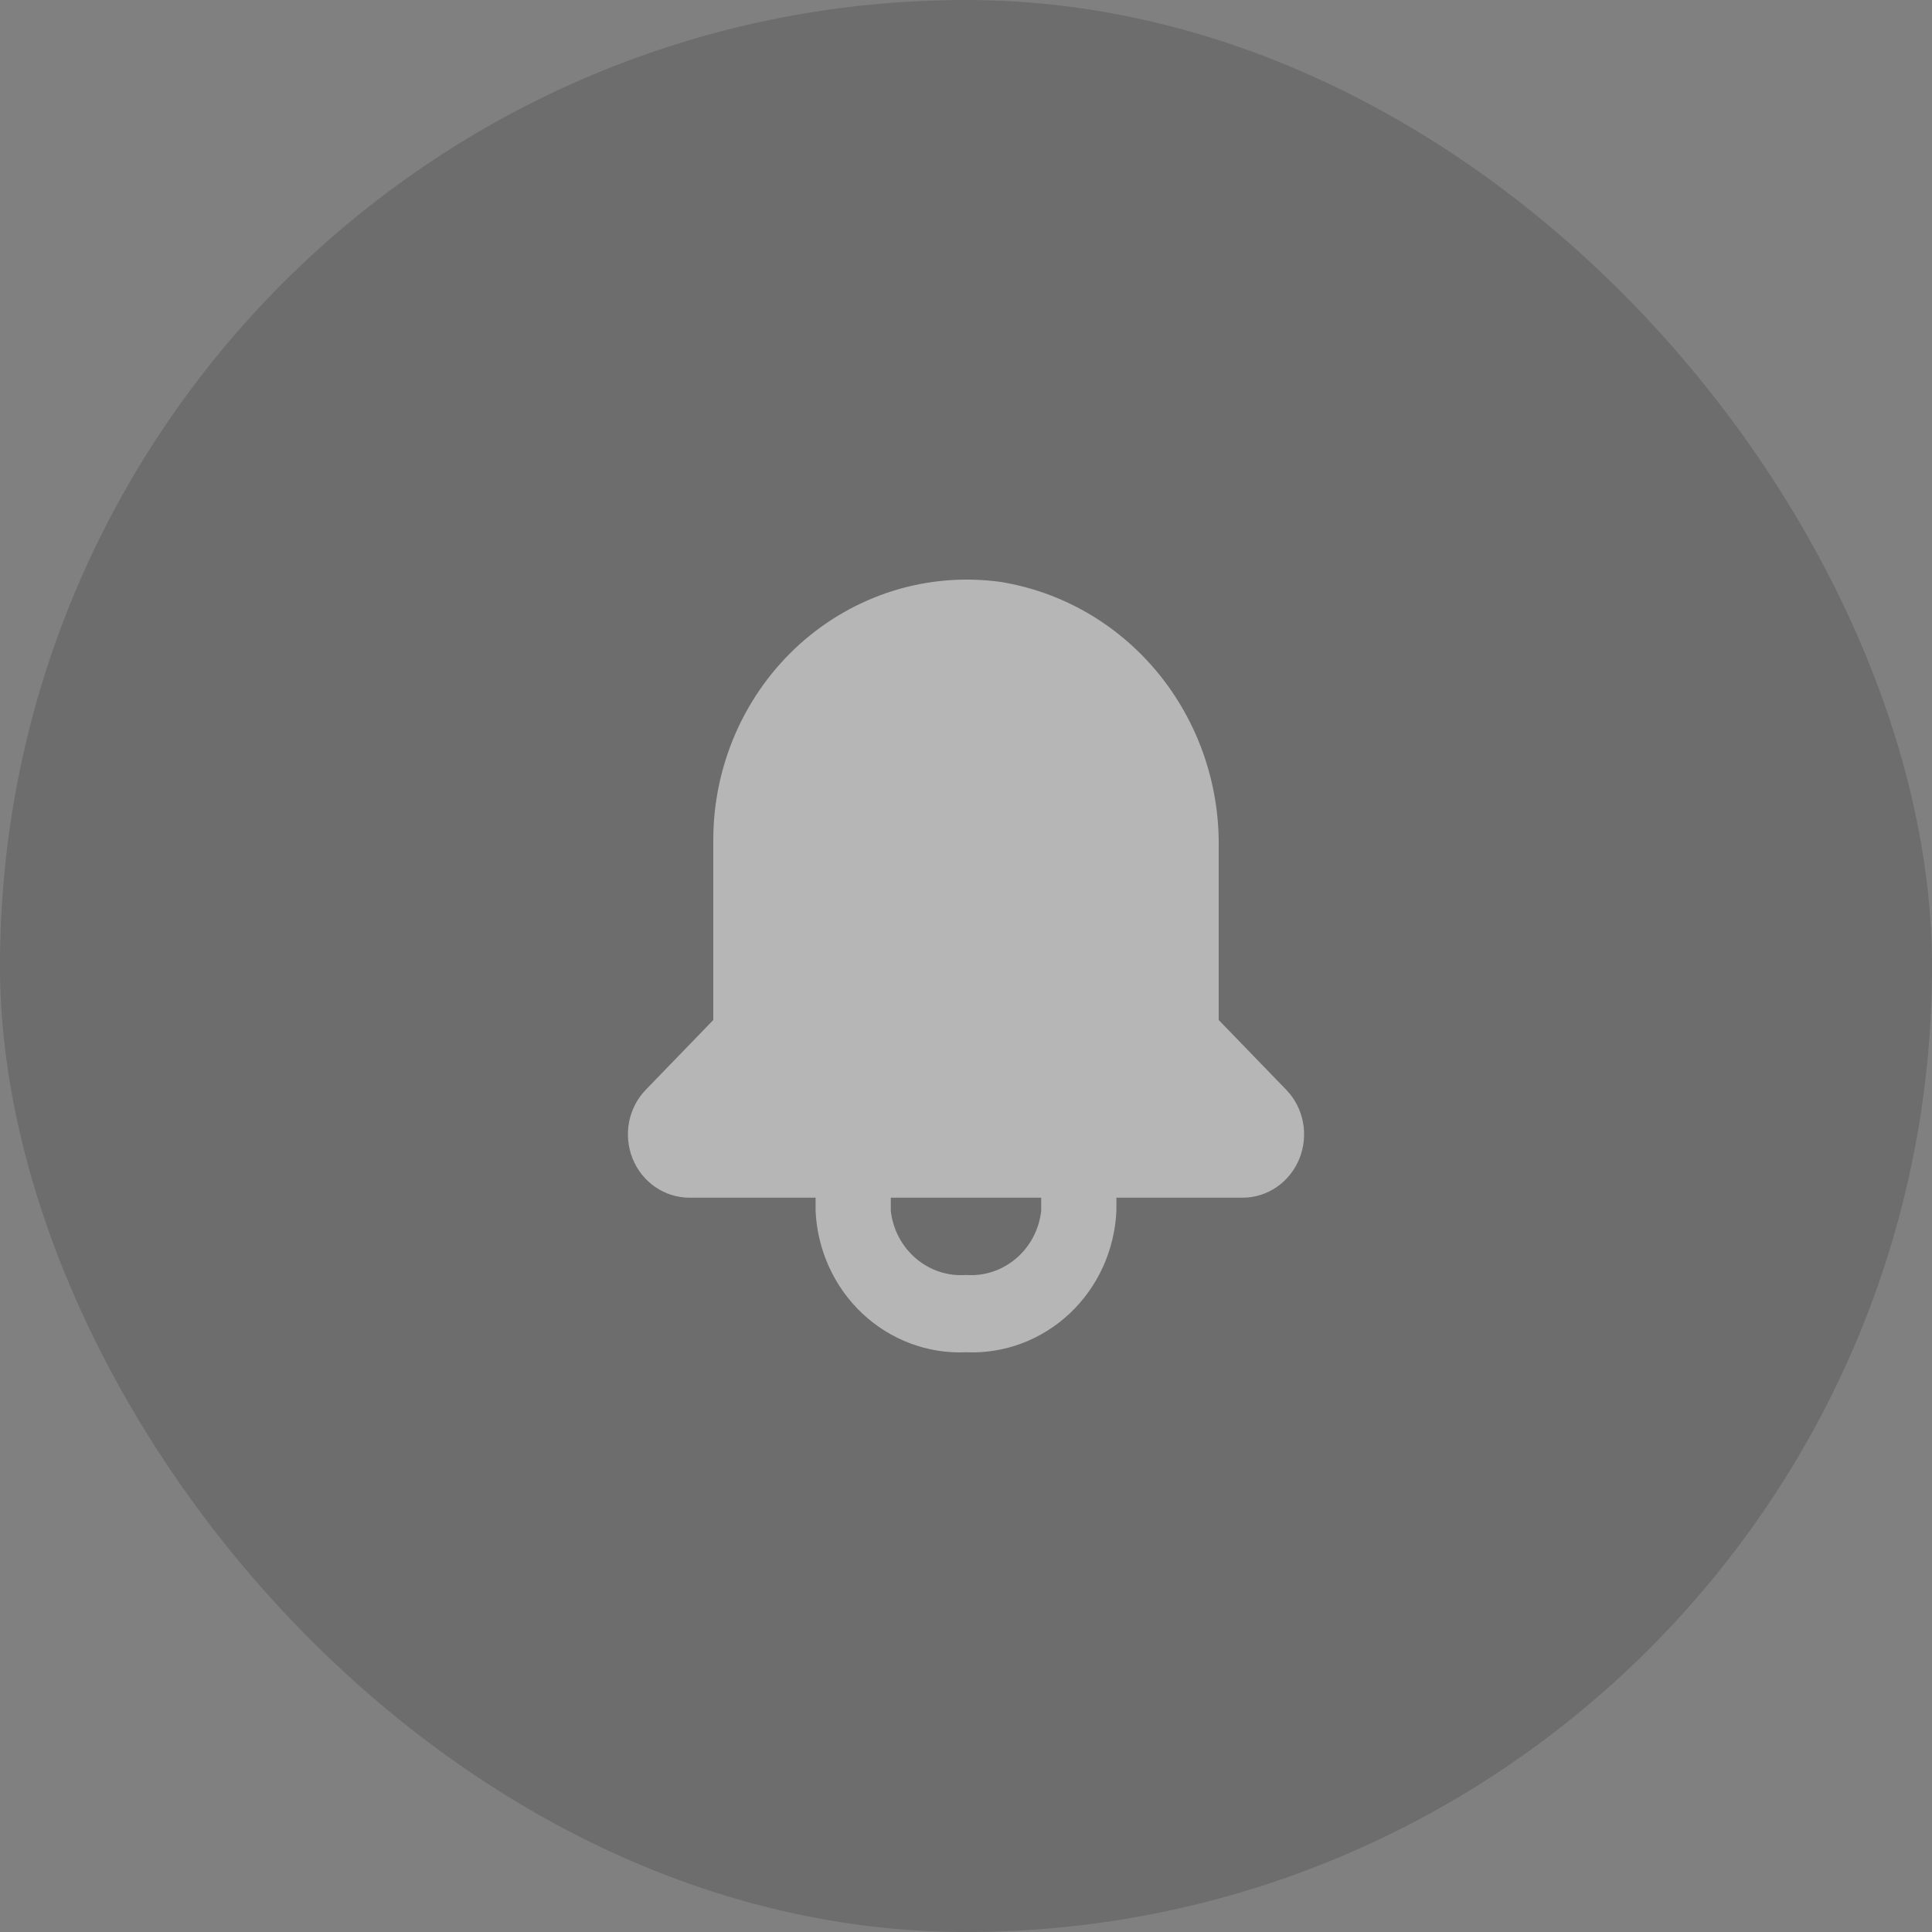 <svg width="40" height="40" viewBox="0 0 40 40" fill="none" xmlns="http://www.w3.org/2000/svg">
<rect x="0" y="0" width="40" height="40" fill="#808080" stroke="none"/>
<rect width="40" height="40" rx="20" fill="black" fill-opacity="0.15"/>
<path d="M26.633 22.566L25.232 21.118V17.55C25.251 16.225 24.802 14.938 23.969 13.926C23.136 12.915 21.975 12.247 20.701 12.046C19.961 11.946 19.209 12.009 18.495 12.231C17.781 12.454 17.121 12.83 16.559 13.335C15.998 13.84 15.548 14.462 15.239 15.16C14.93 15.858 14.769 16.615 14.768 17.382V21.118L13.367 22.566C13.191 22.749 13.071 22.983 13.023 23.236C12.976 23.489 13.002 23.751 13.098 23.989C13.194 24.227 13.357 24.431 13.565 24.575C13.774 24.718 14.019 24.796 14.27 24.797H16.886V25.069C16.922 25.881 17.27 26.646 17.854 27.195C18.438 27.743 19.209 28.032 20 27.997C20.791 28.032 21.562 27.743 22.146 27.195C22.73 26.646 23.078 25.881 23.114 25.069V24.797H25.73C25.981 24.796 26.226 24.718 26.435 24.575C26.643 24.431 26.806 24.227 26.902 23.989C26.998 23.751 27.024 23.489 26.977 23.236C26.929 22.983 26.809 22.749 26.633 22.566ZM21.557 25.069C21.514 25.454 21.328 25.807 21.038 26.054C20.748 26.302 20.376 26.425 20 26.397C19.624 26.425 19.252 26.302 18.962 26.054C18.672 25.807 18.486 25.454 18.443 25.069V24.797H21.557V25.069Z" fill="white" fill-opacity="0.5"/>
</svg>
